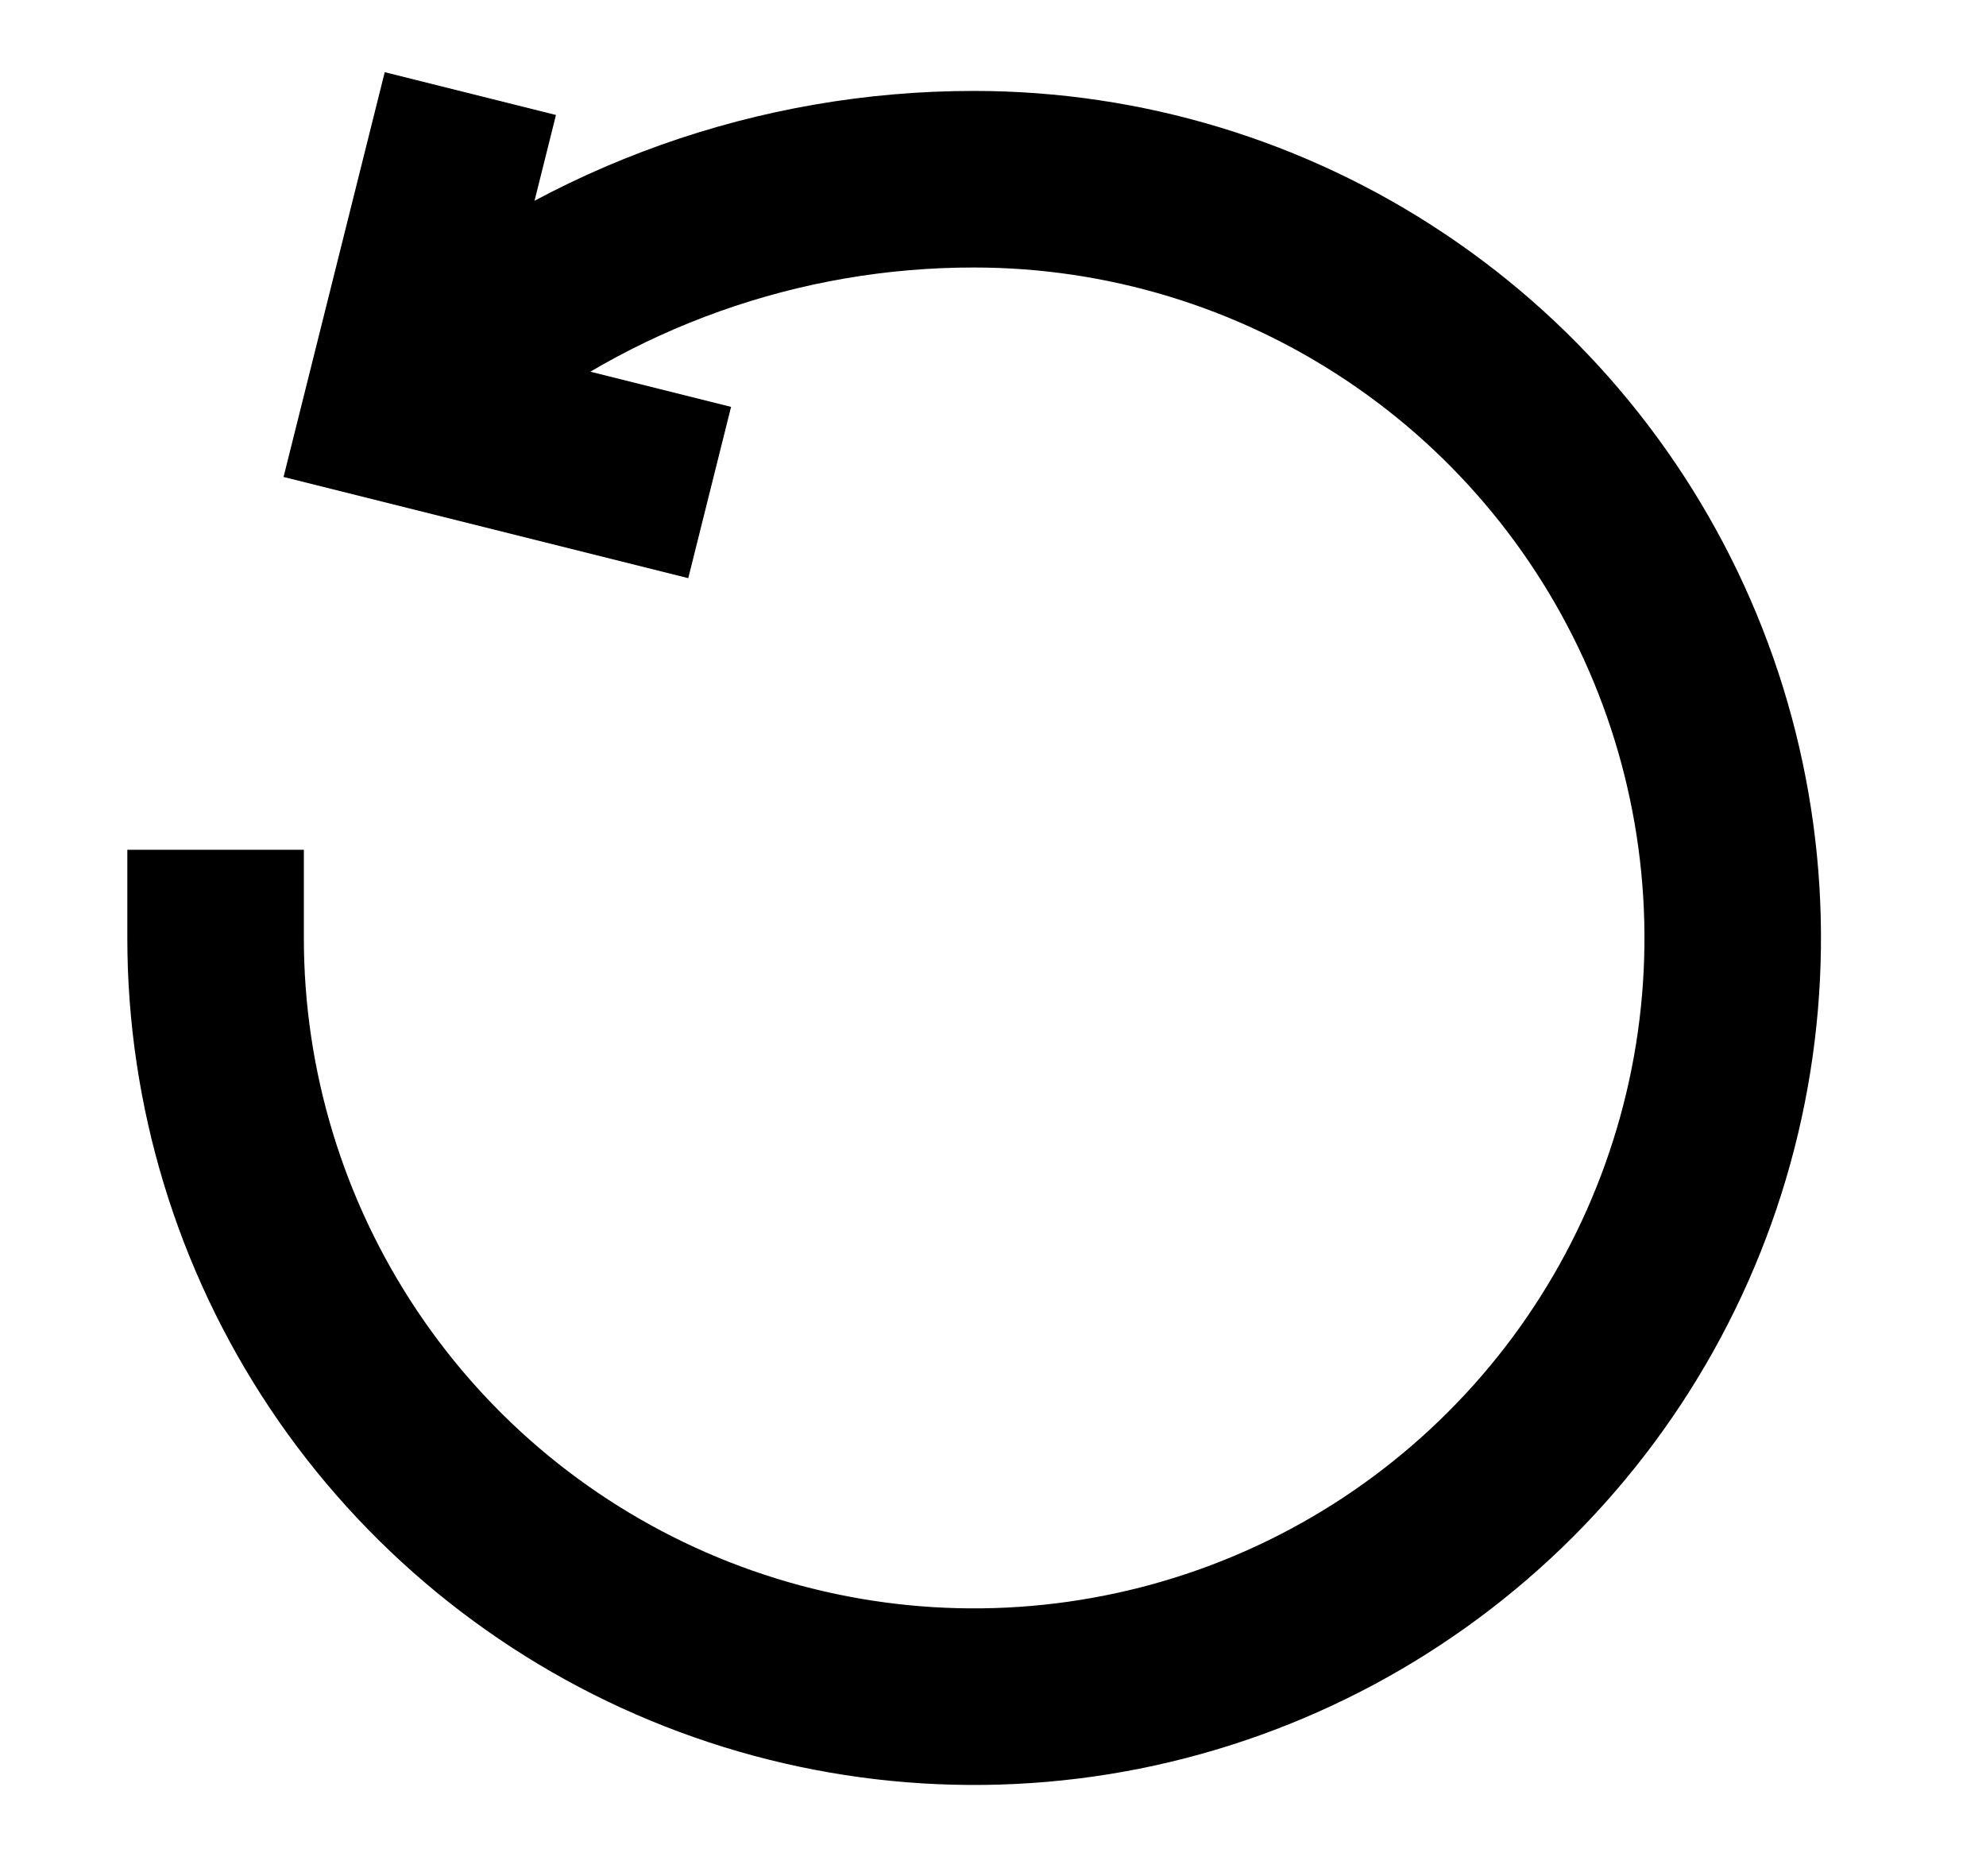 <svg width="18" height="17" viewBox="0 0 18 17" fill="none" xmlns="http://www.w3.org/2000/svg">
<path fill-rule="evenodd" clip-rule="evenodd" d="M3.479 2.728C4.99 1.495 6.88 0.823 8.829 0.824C10.347 0.824 11.831 1.274 13.093 2.118C14.355 2.961 15.339 4.16 15.92 5.562C16.501 6.964 16.653 8.507 16.357 9.996C16.061 11.485 15.33 12.852 14.257 13.926C13.183 14.999 11.816 15.73 10.327 16.027C8.838 16.323 7.295 16.171 5.893 15.59C4.49 15.009 3.292 14.026 2.448 12.764C1.605 11.502 1.154 10.018 1.154 8.5V7.7H2.754V8.5C2.754 9.702 3.111 10.876 3.779 11.875C4.446 12.874 5.395 13.652 6.505 14.112C7.615 14.572 8.837 14.692 10.015 14.457C11.194 14.223 12.276 13.644 13.125 12.794C13.975 11.945 14.553 10.862 14.788 9.684C15.022 8.506 14.902 7.284 14.442 6.174C13.982 5.064 13.203 4.115 12.204 3.448C11.205 2.78 10.031 2.424 8.829 2.424H8.828C7.247 2.422 5.714 2.968 4.489 3.967L3.869 4.473L2.858 3.233L3.479 2.728Z" fill="black"/>
<path fill-rule="evenodd" clip-rule="evenodd" d="M3.487 0.654L5.039 1.042L4.51 3.158L6.626 3.687L6.238 5.239L2.57 4.322L3.487 0.654Z" fill="black"/>
</svg>
